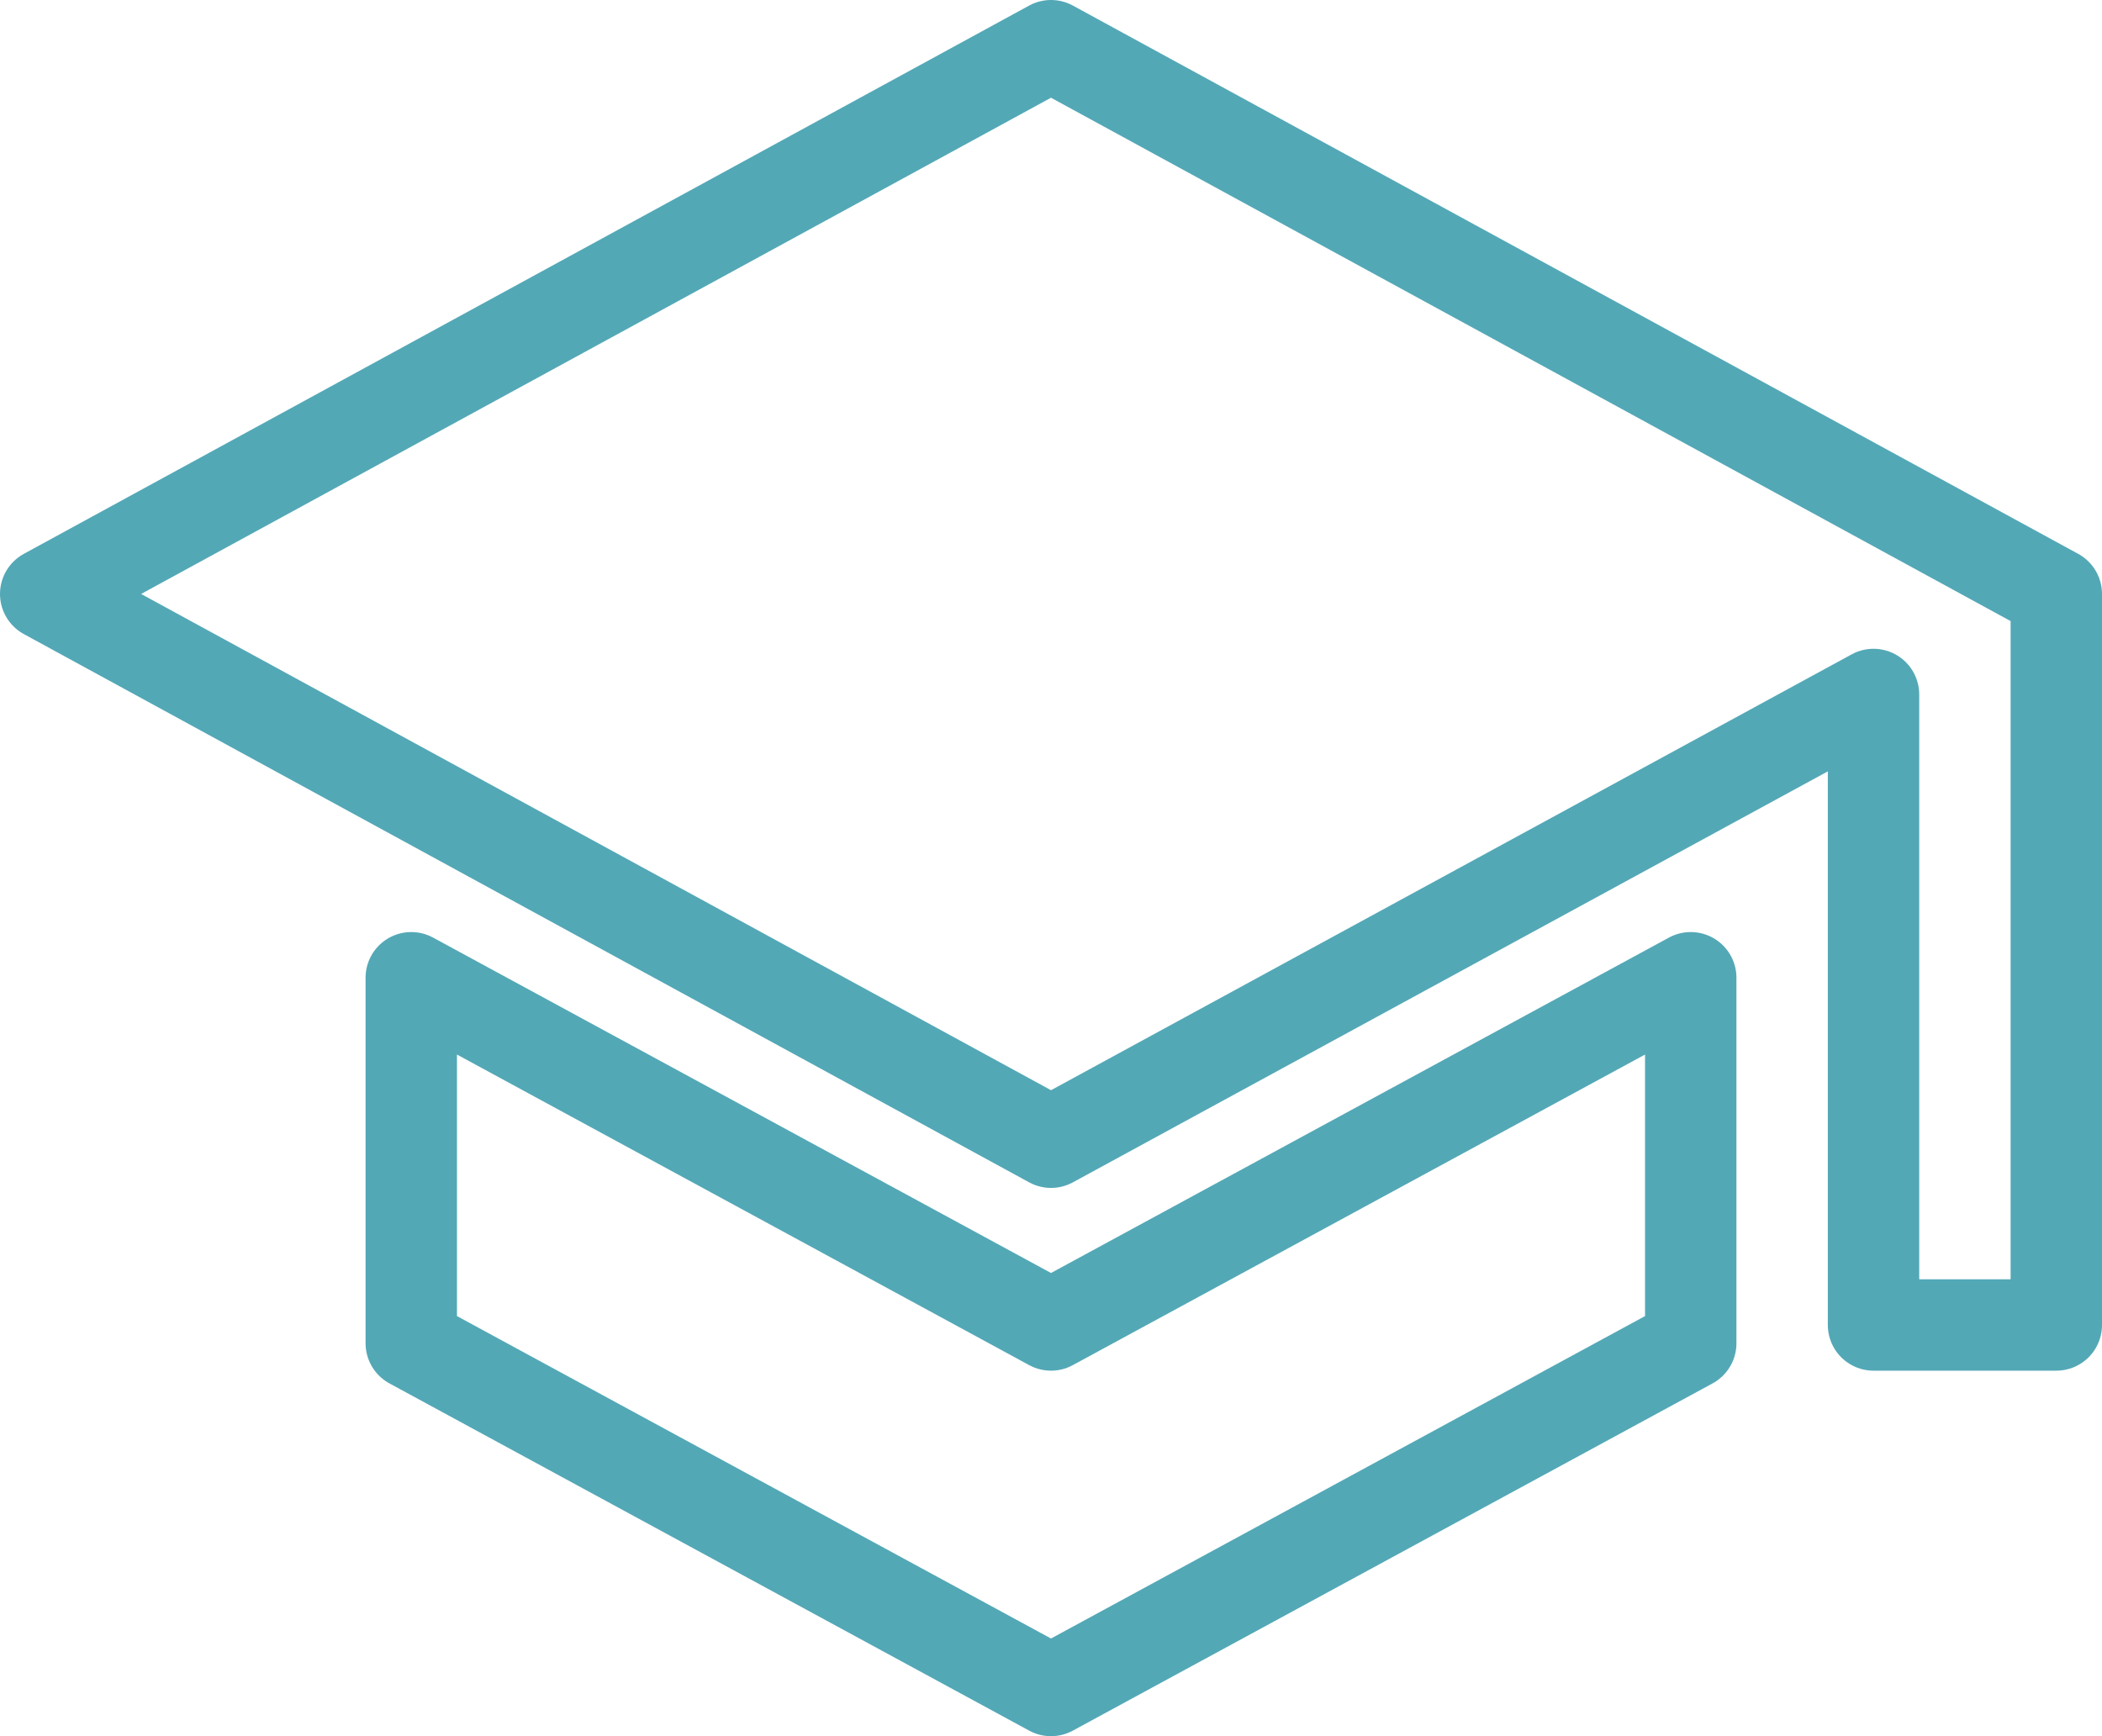 <?xml version="1.0" encoding="utf-8"?>
<!-- Generator: Adobe Illustrator 16.0.4, SVG Export Plug-In . SVG Version: 6.00 Build 0)  -->
<!DOCTYPE svg PUBLIC "-//W3C//DTD SVG 1.1//EN" "http://www.w3.org/Graphics/SVG/1.1/DTD/svg11.dtd">
<svg version="1.1" id="Ebene_1" xmlns="http://www.w3.org/2000/svg" xmlns:xlink="http://www.w3.org/1999/xlink" x="0px" y="0px"
	 width="46px" height="38px" viewBox="0 0 46 38" style="enable-background:new 0 0 46 38;" xml:space="preserve">
<style type="text/css">
<![CDATA[
	.st0{fill:none;stroke:#53A8B6;stroke-width:2;stroke-linejoin:round;stroke-miterlimit:10;}
]]>
</style>
<path class="st0" d="M9,21.4v8L23,37l14-7.6v-8L23,29L9,21.4z M23,1L1,13l22,12l18-9.8V29h4V13L23,1z"/>
</svg>
